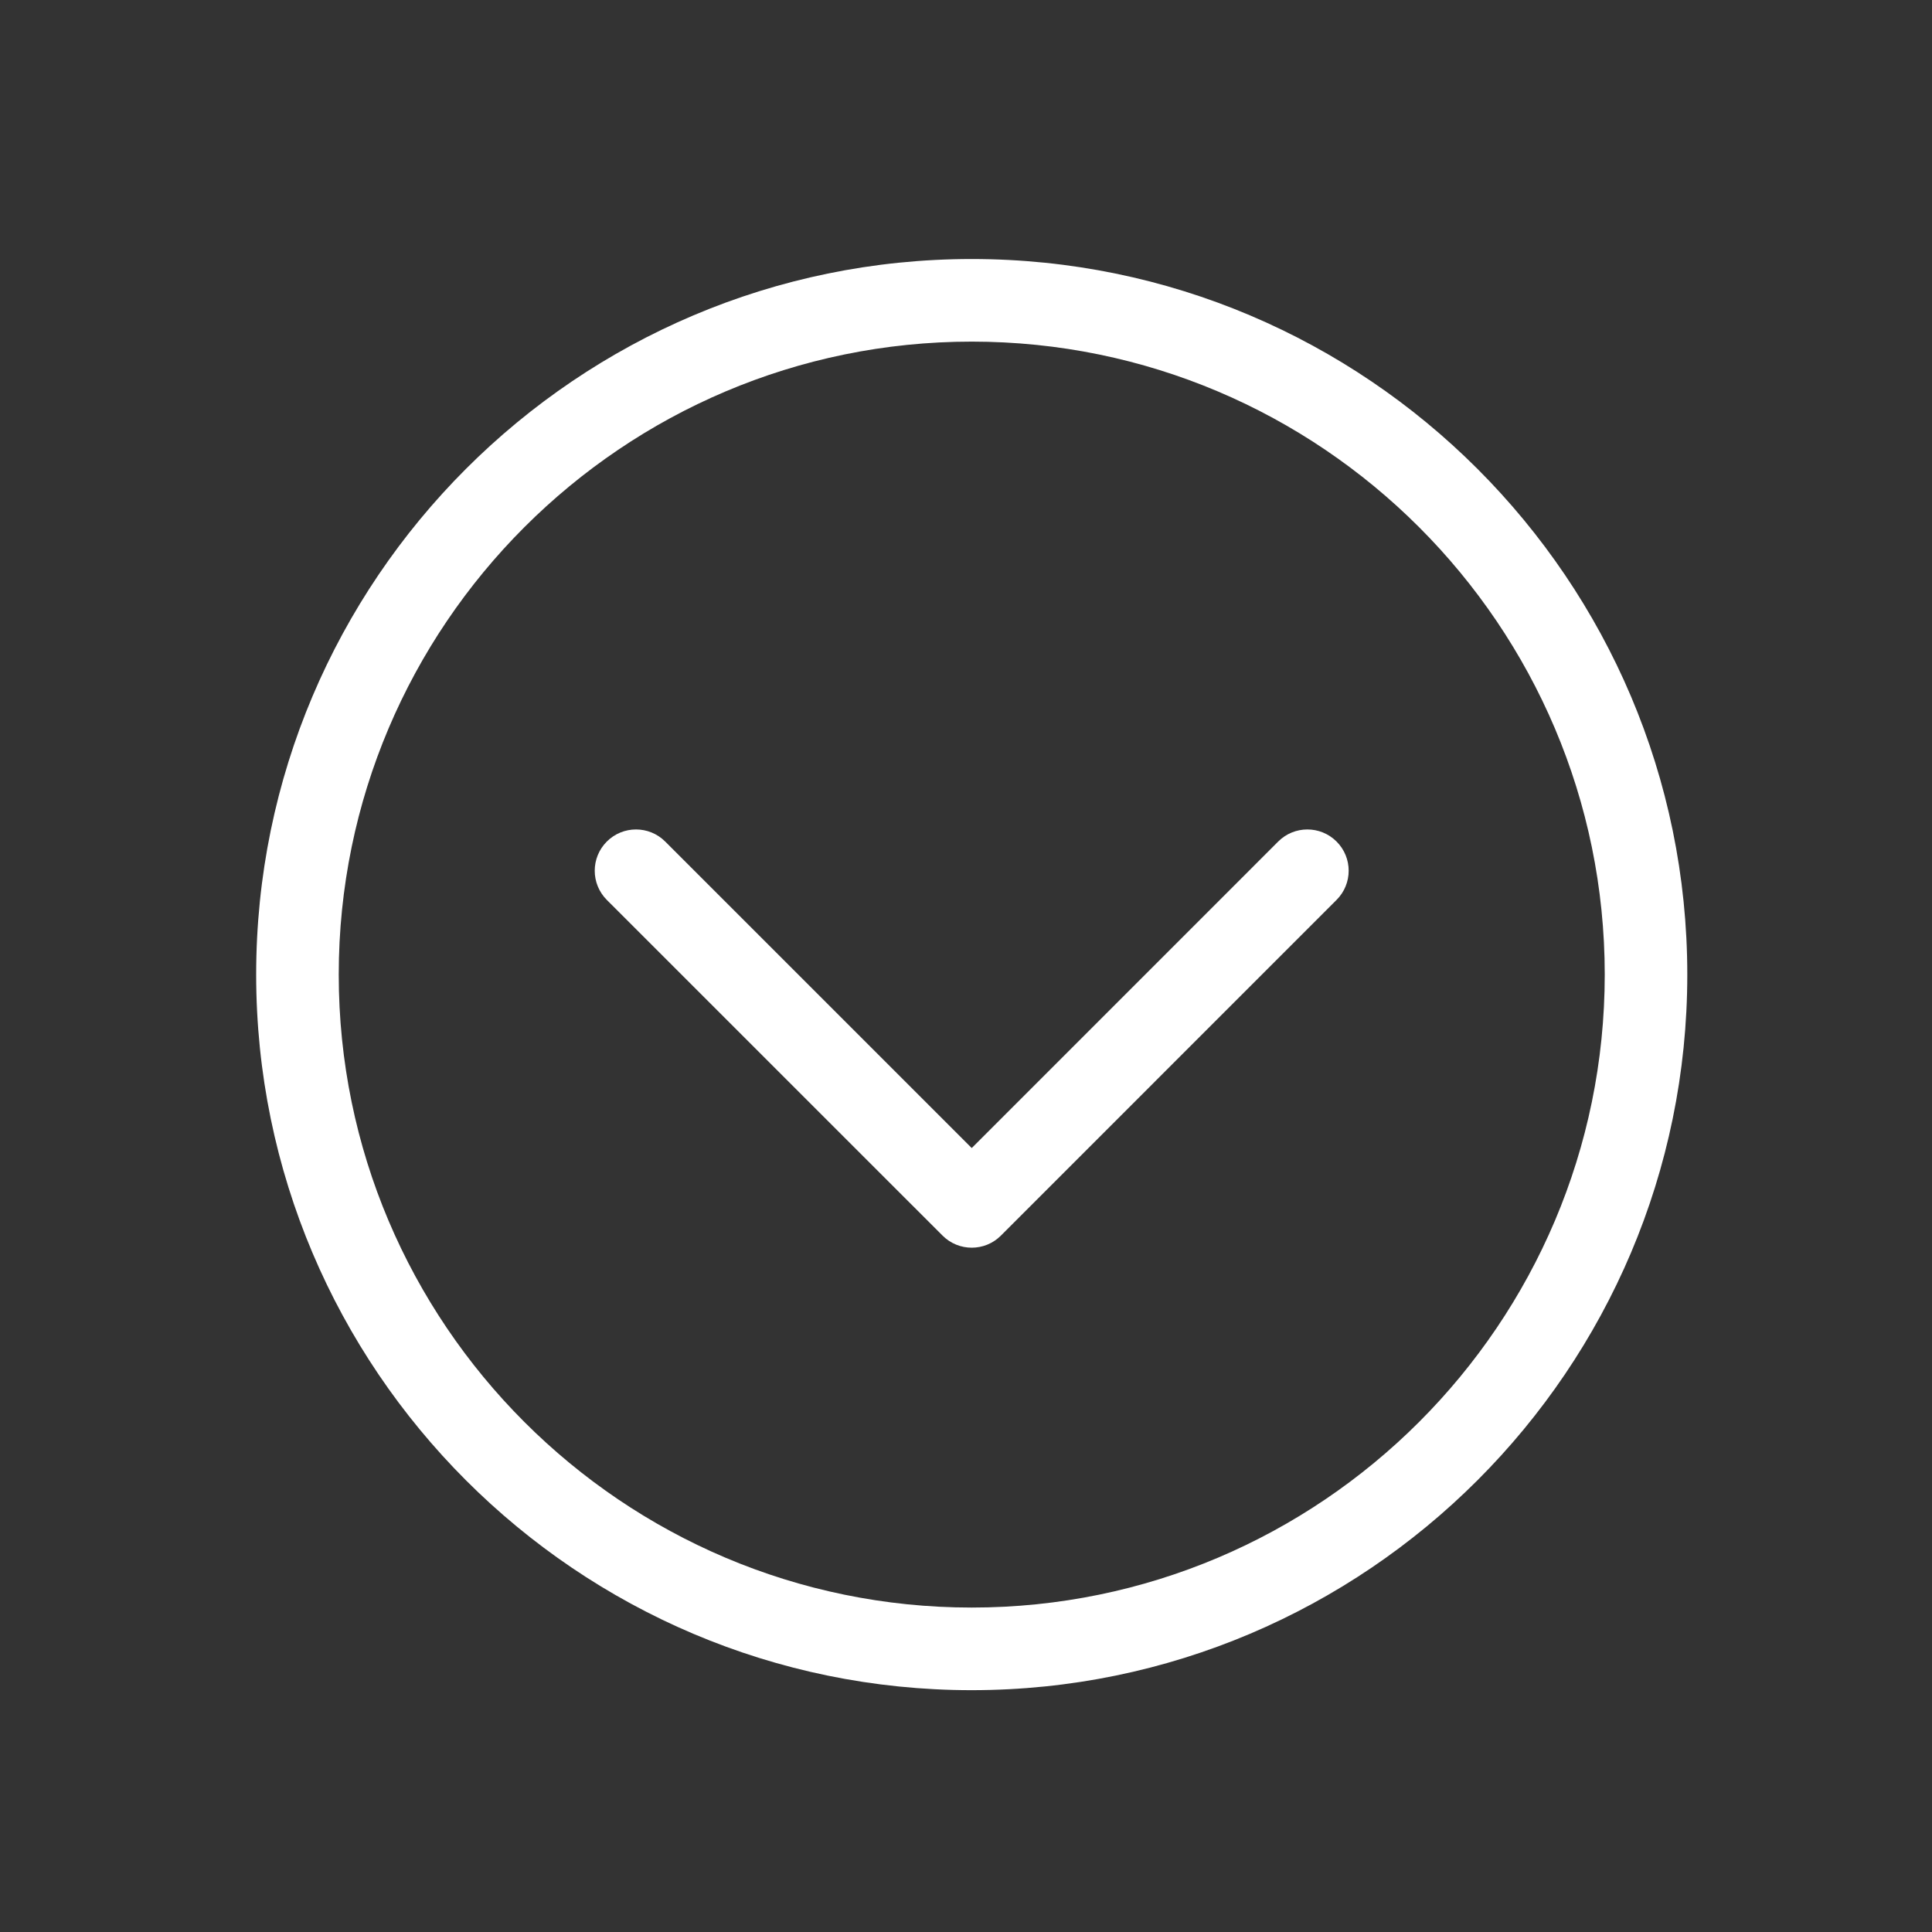 <?xml version="1.0" encoding="utf-8"?>
<!-- Generator: Adobe Illustrator 16.0.0, SVG Export Plug-In . SVG Version: 6.00 Build 0)  -->
<!DOCTYPE svg PUBLIC "-//W3C//DTD SVG 1.1//EN" "http://www.w3.org/Graphics/SVG/1.1/DTD/svg11.dtd">
<svg version="1.1" id="Layer_1" xmlns="http://www.w3.org/2000/svg" xmlns:xlink="http://www.w3.org/1999/xlink" x="0px" y="0px"
	 width="100px" height="100px" viewBox="0 0 100 100" enable-background="new 0 0 100 100" xml:space="preserve">
<rect x="0" y="0" width="100" height="100" fill="#333333" stroke="none"/>
<g>
	<g>
		<g>
			<path fill="#FFFFFF" d="M87.334,50.444c0-20.421-16.619-37.037-37.037-37.037c-20.424,0-37.038,16.615-37.038,37.037
				c0,20.422,16.613,37.039,37.038,37.039C70.715,87.48,87.334,70.865,87.334,50.444z M17.533,50.444
				c0-18.066,14.698-32.762,32.764-32.762c18.064,0,32.764,14.696,32.764,32.762S68.361,83.207,50.297,83.207
				C32.231,83.207,17.533,68.51,17.533,50.444z"/>
		</g>
	</g>
	<g>
		<g>
			<path fill="#FFFFFF" d="M69.18,46.579c0.836-0.834,0.836-2.187,0-3.021c-0.834-0.834-2.187-0.834-3.021,0L50.297,59.423
				L34.43,43.558c-0.834-0.834-2.187-0.834-3.021,0c-0.417,0.417-0.626,0.965-0.626,1.511c0,0.547,0.209,1.093,0.626,1.511
				l17.377,17.374c0.835,0.835,2.188,0.835,3.021,0L69.18,46.579z"/>
		</g>
	</g>
</g>
</svg>
